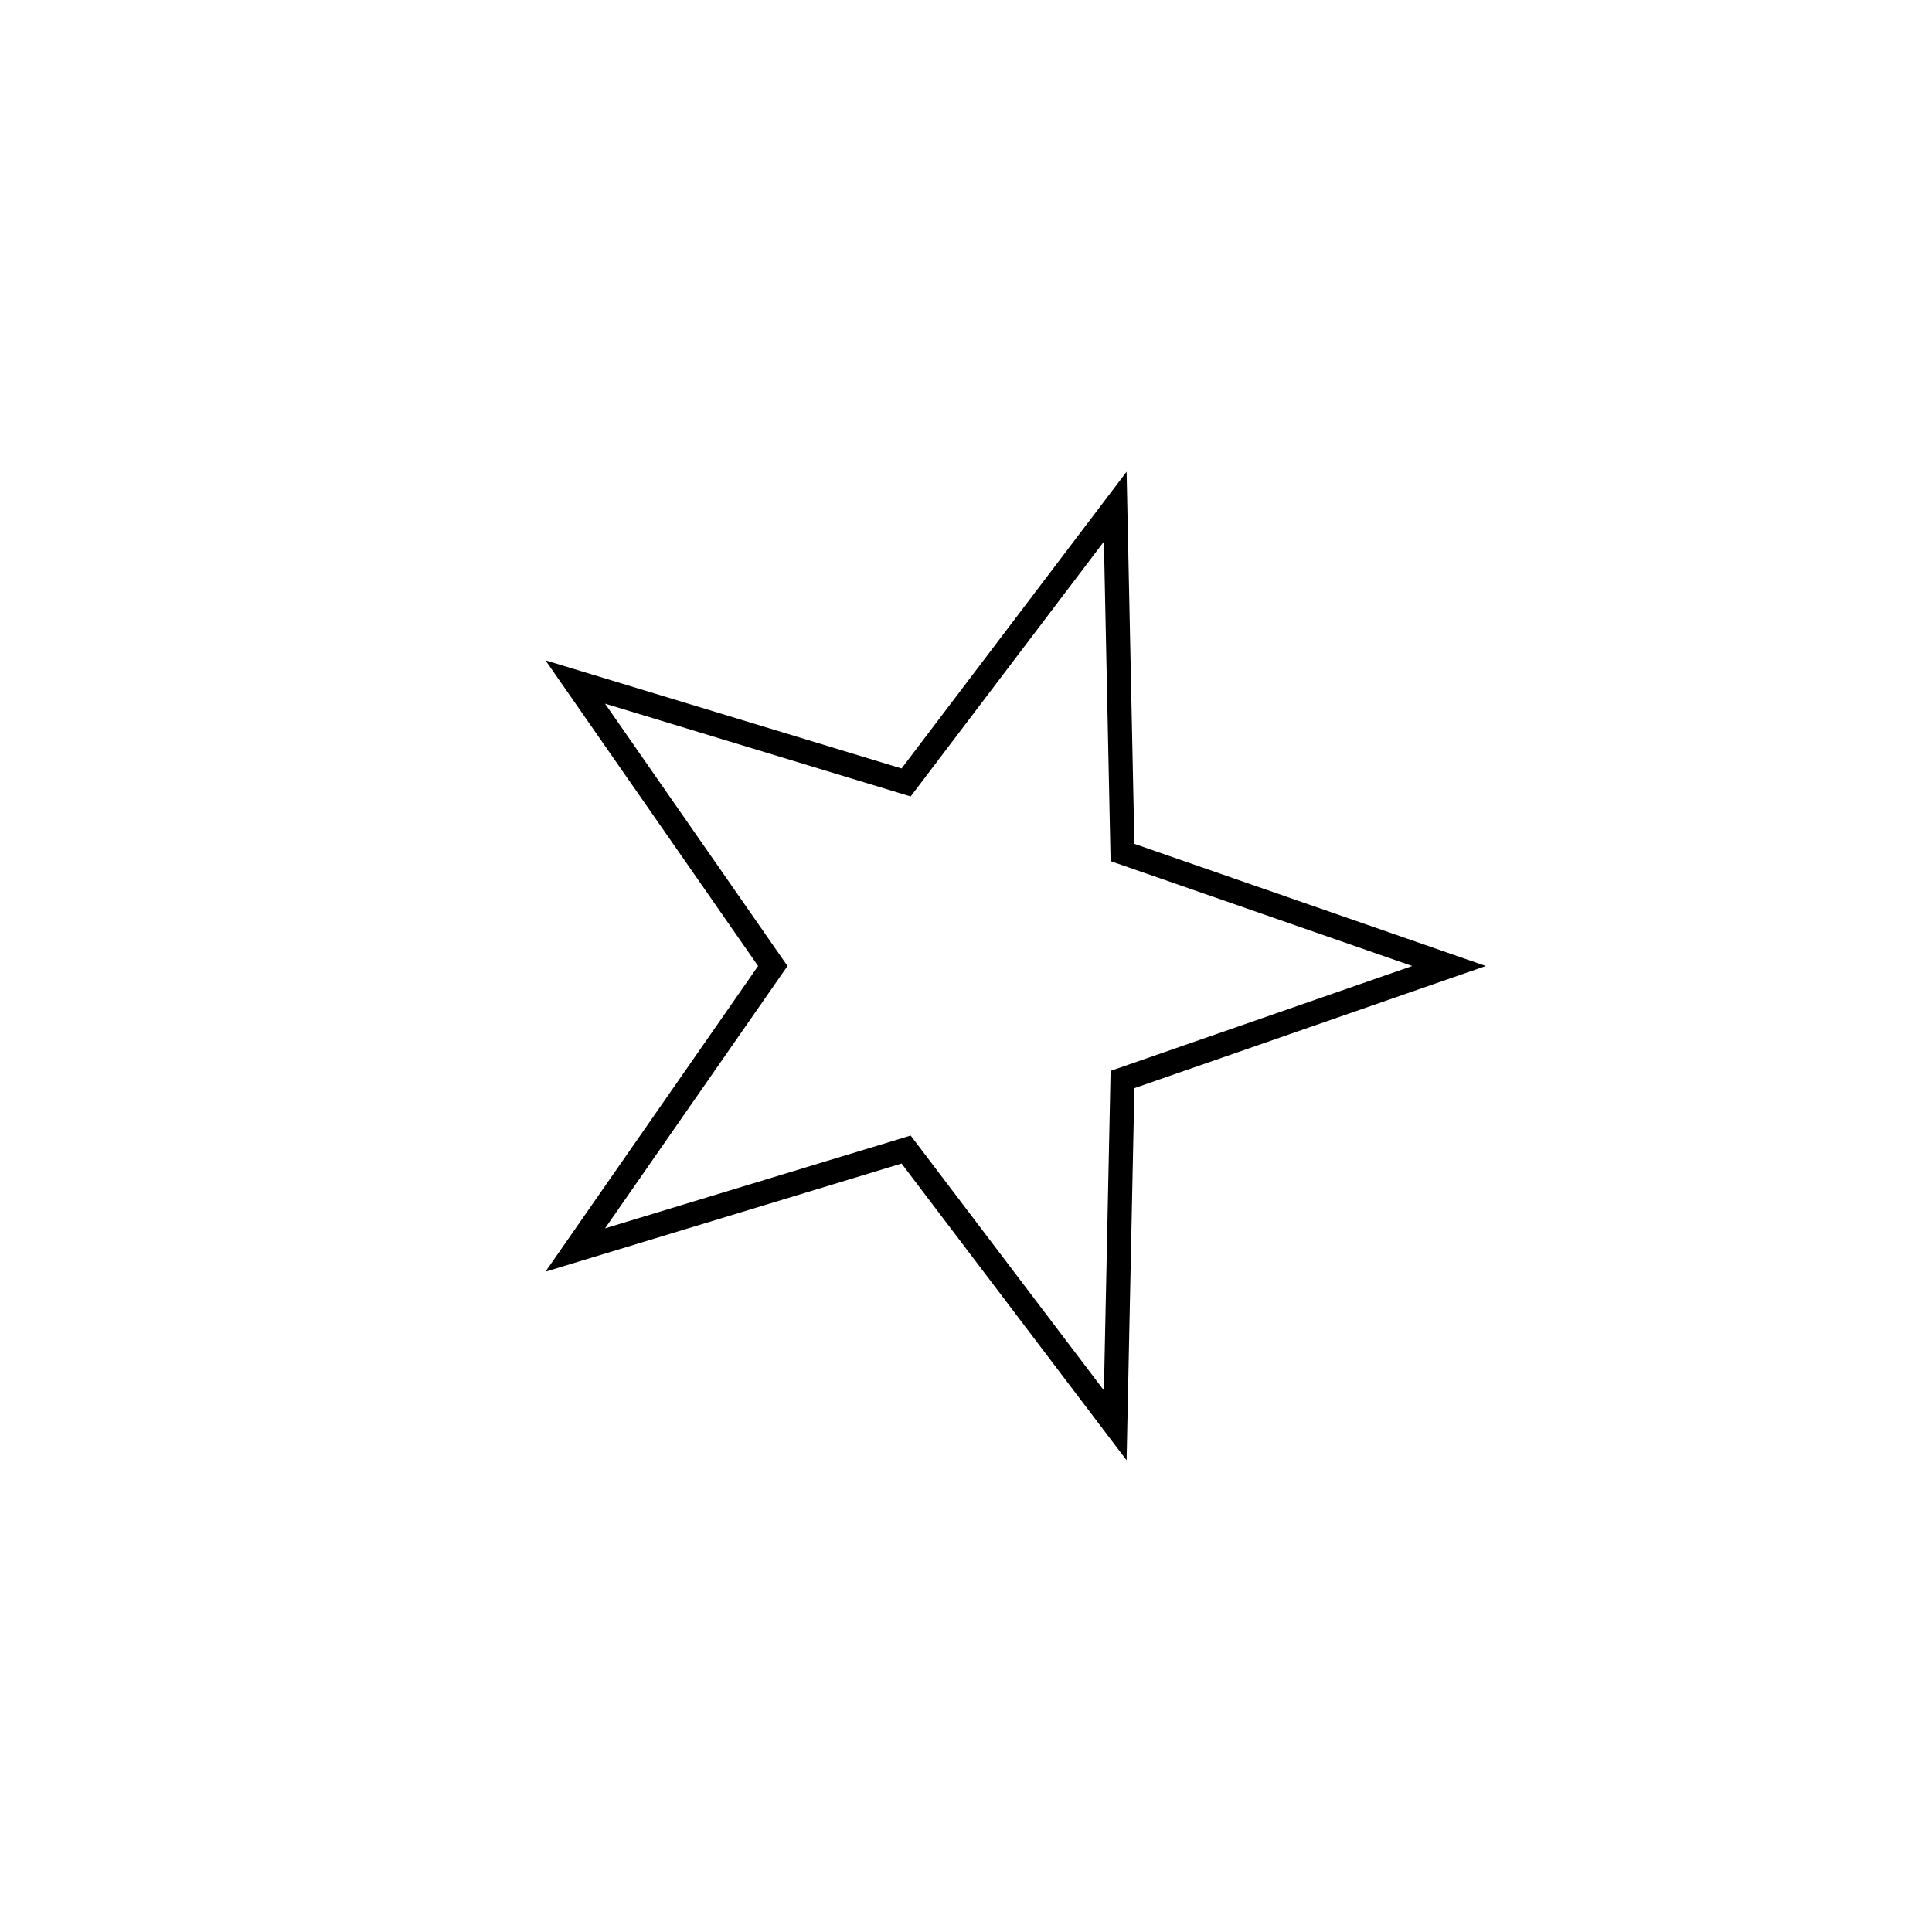 <svg xmlns="http://www.w3.org/2000/svg" viewBox="-2 -2 4 4"><path d="M1 0A1 1 0 0 1 1 0L0.324 0.235A0.4 0.4 0 0 1 0.324 0.235L0.309 0.951A1 1 0 0 1 0.309 0.951L-0.124 0.38A0.4 0.4 0 0 1 -0.124 0.38L-0.809 0.588A1 1 0 0 1 -0.809 0.588L-0.4 0A0.4 0.4 0 0 1 -0.4 0L-0.809 -0.588A1 1 0 0 1 -0.809 -0.588L-0.124 -0.38A0.4 0.4 0 0 1 -0.124 -0.38L0.309 -0.951A1 1 0 0 1 0.309 -0.951L0.324 -0.235A0.4 0.4 0 0 1 0.324 -0.235z" fill="none" stroke="black" stroke-width="0.05" stroke-linejoin="miter"></path></svg>